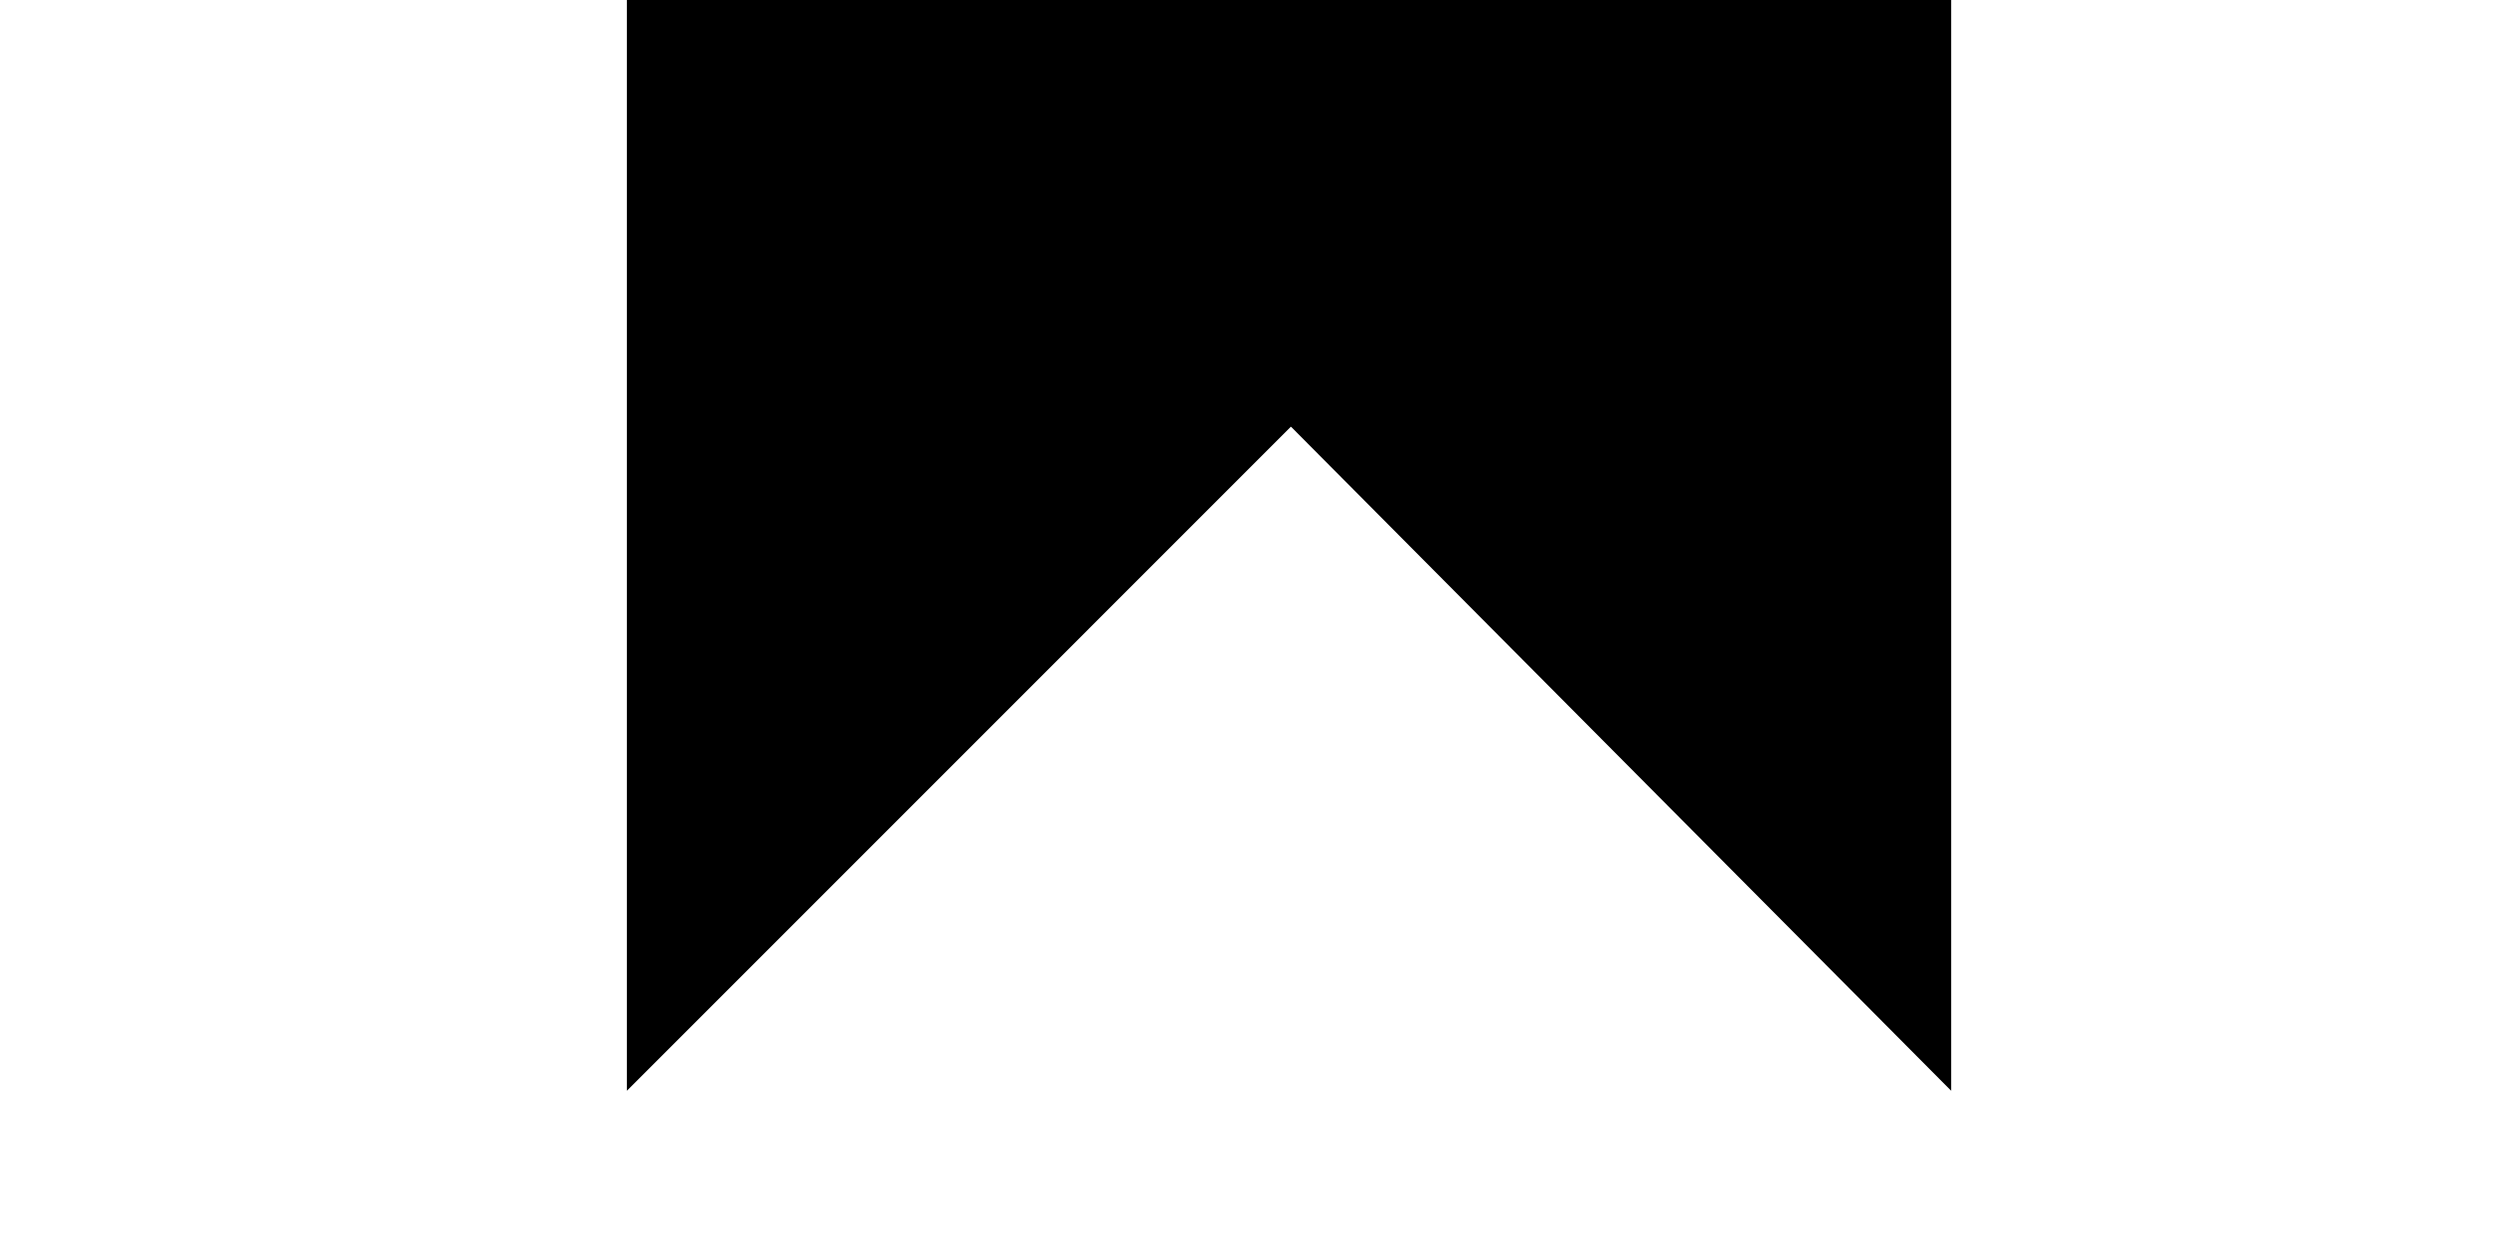 <?xml version="1.0"?>
<svg data-name="BLACK SILHOUETTE" xmlns="http://www.w3.org/2000/svg" viewBox="0 0 1024 512">
    <g transform="rotate(180 512 256)">
        <path d="M495.232 337.248l-270.432-272.032v733.568h542.432v-733.568l-272 272.032z" fill="#000" />
    </g>
</svg>